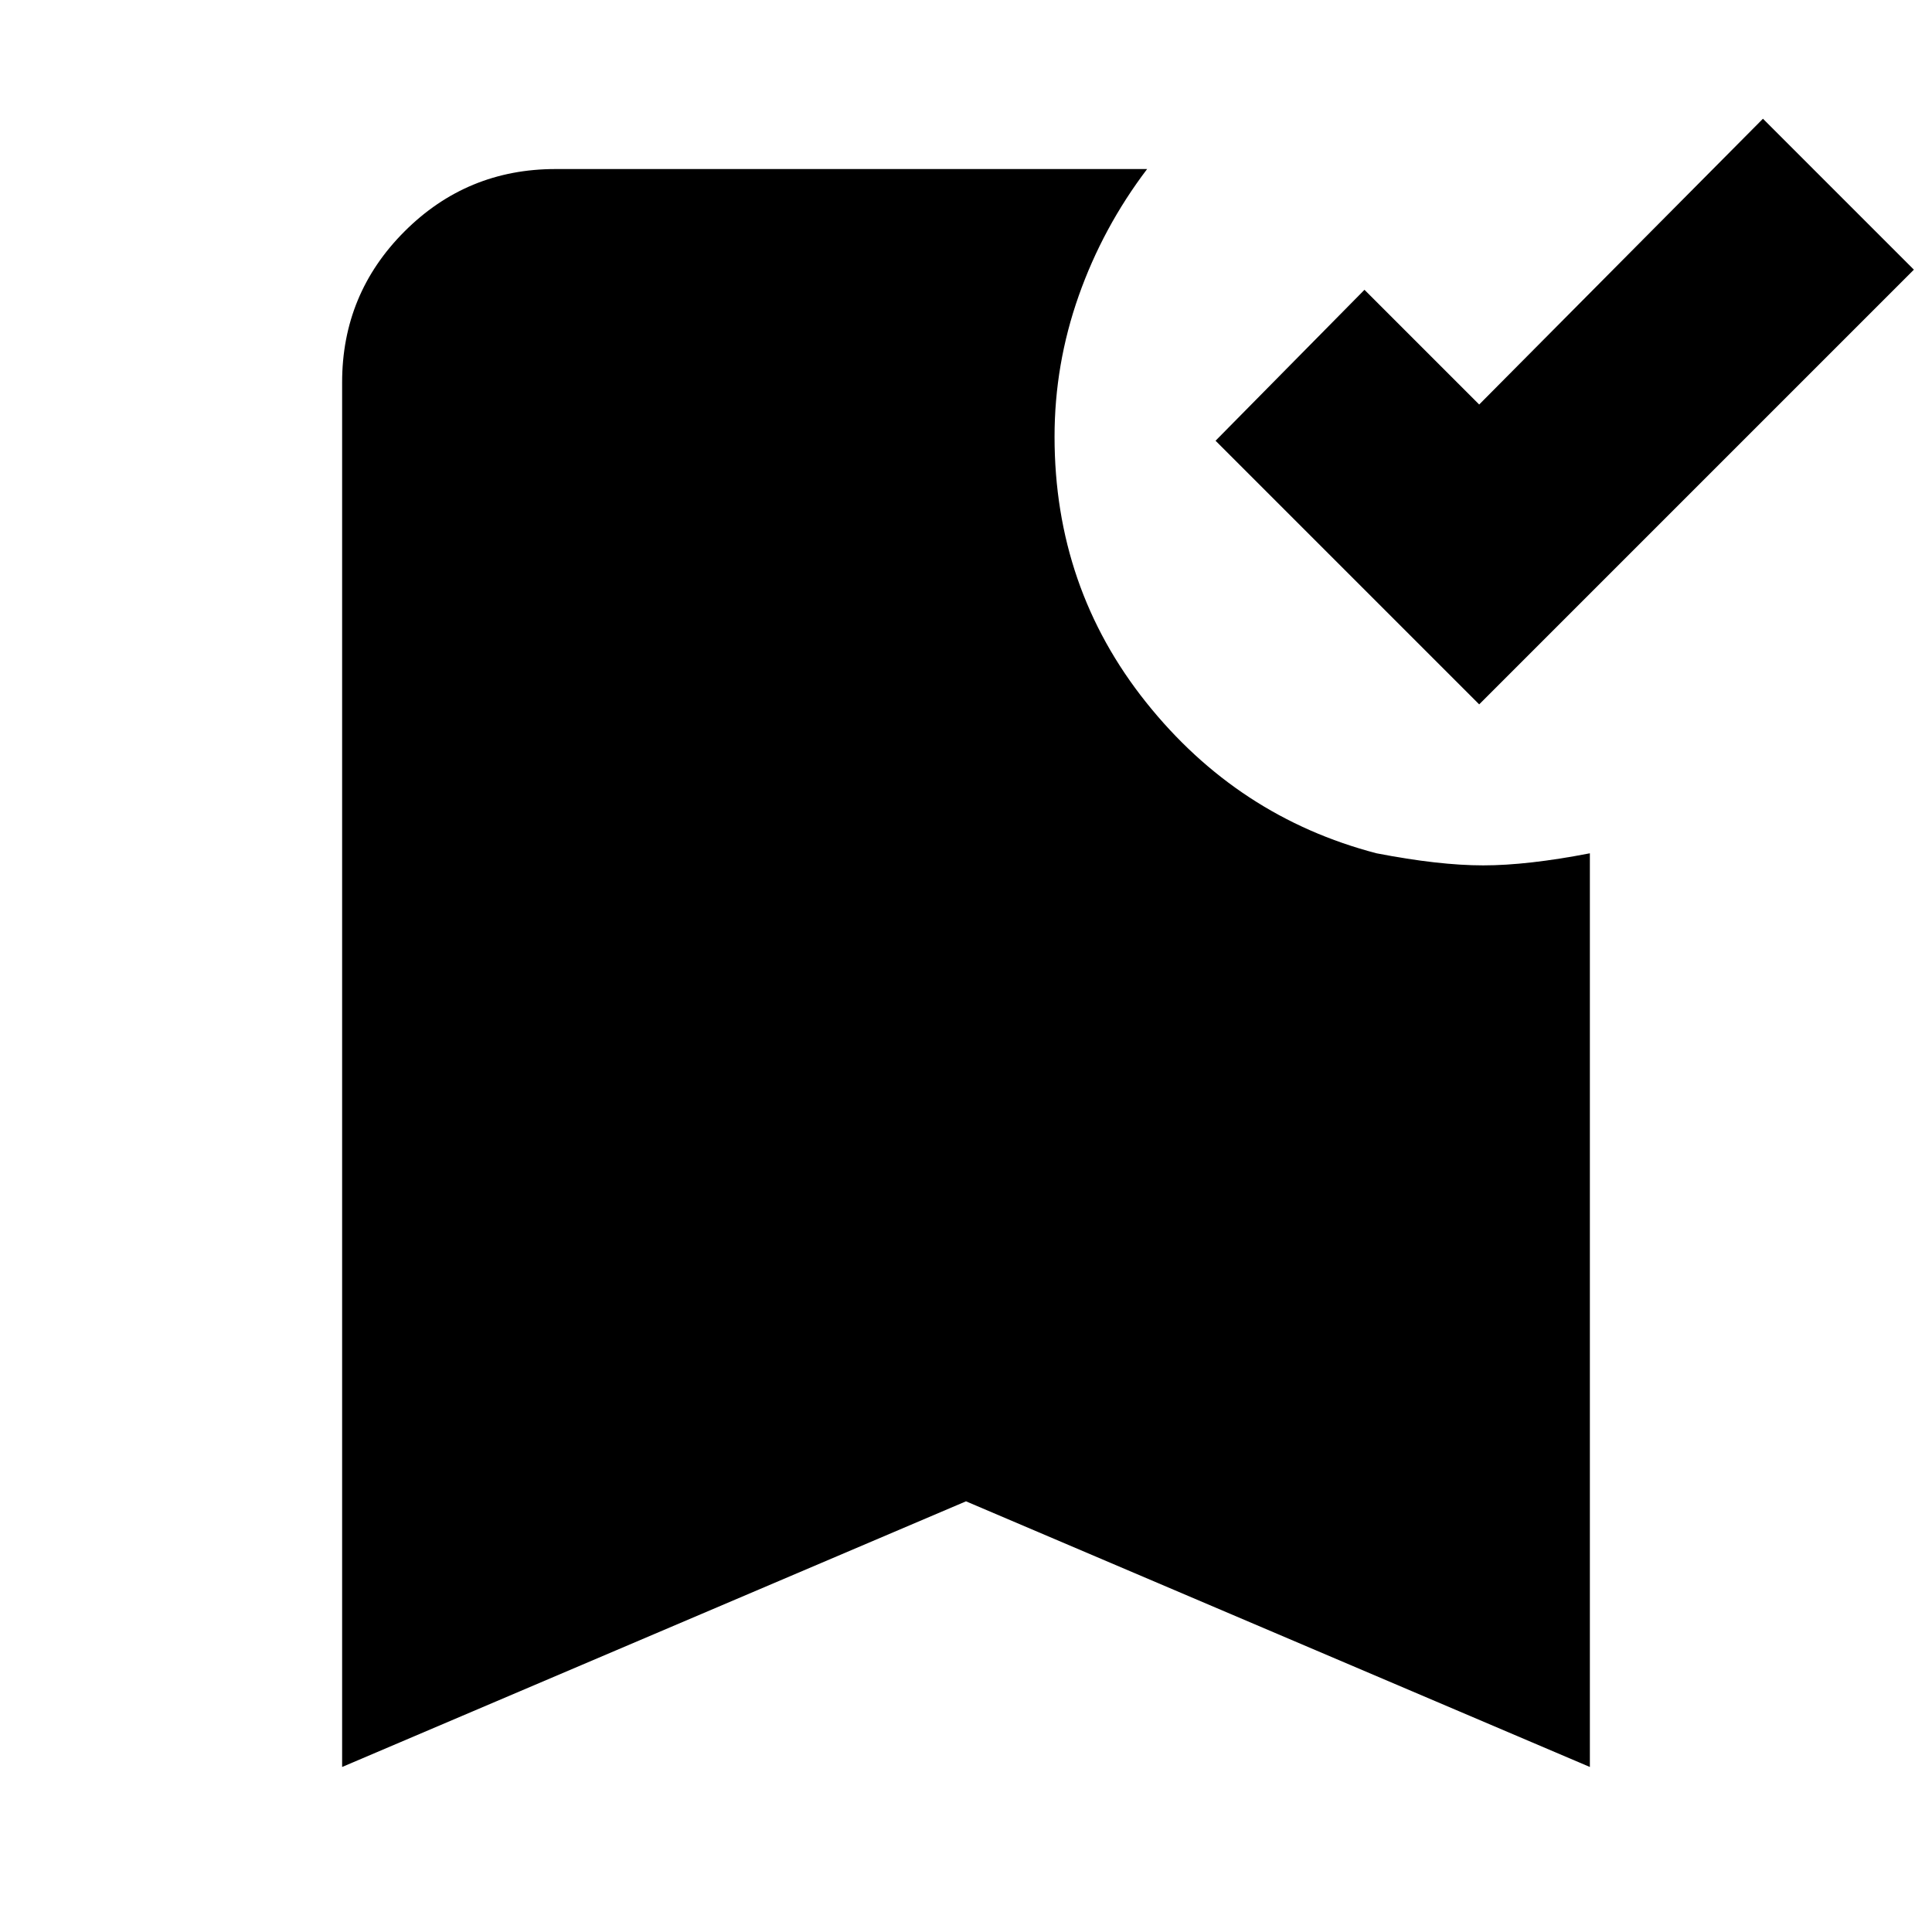 <svg xmlns="http://www.w3.org/2000/svg" height="24" viewBox="0 -960 960 960" width="24"><path d="M735-610 604-741l74-75 57 57 141-142 75 75-216 216ZM170-82v-688q0-44 31-75t75-31h294q-22 29-34 63t-12 70q0 75 45.5 132T684-536q31 6 53 6t53-6v454L480-214 170-82Z"/></svg>